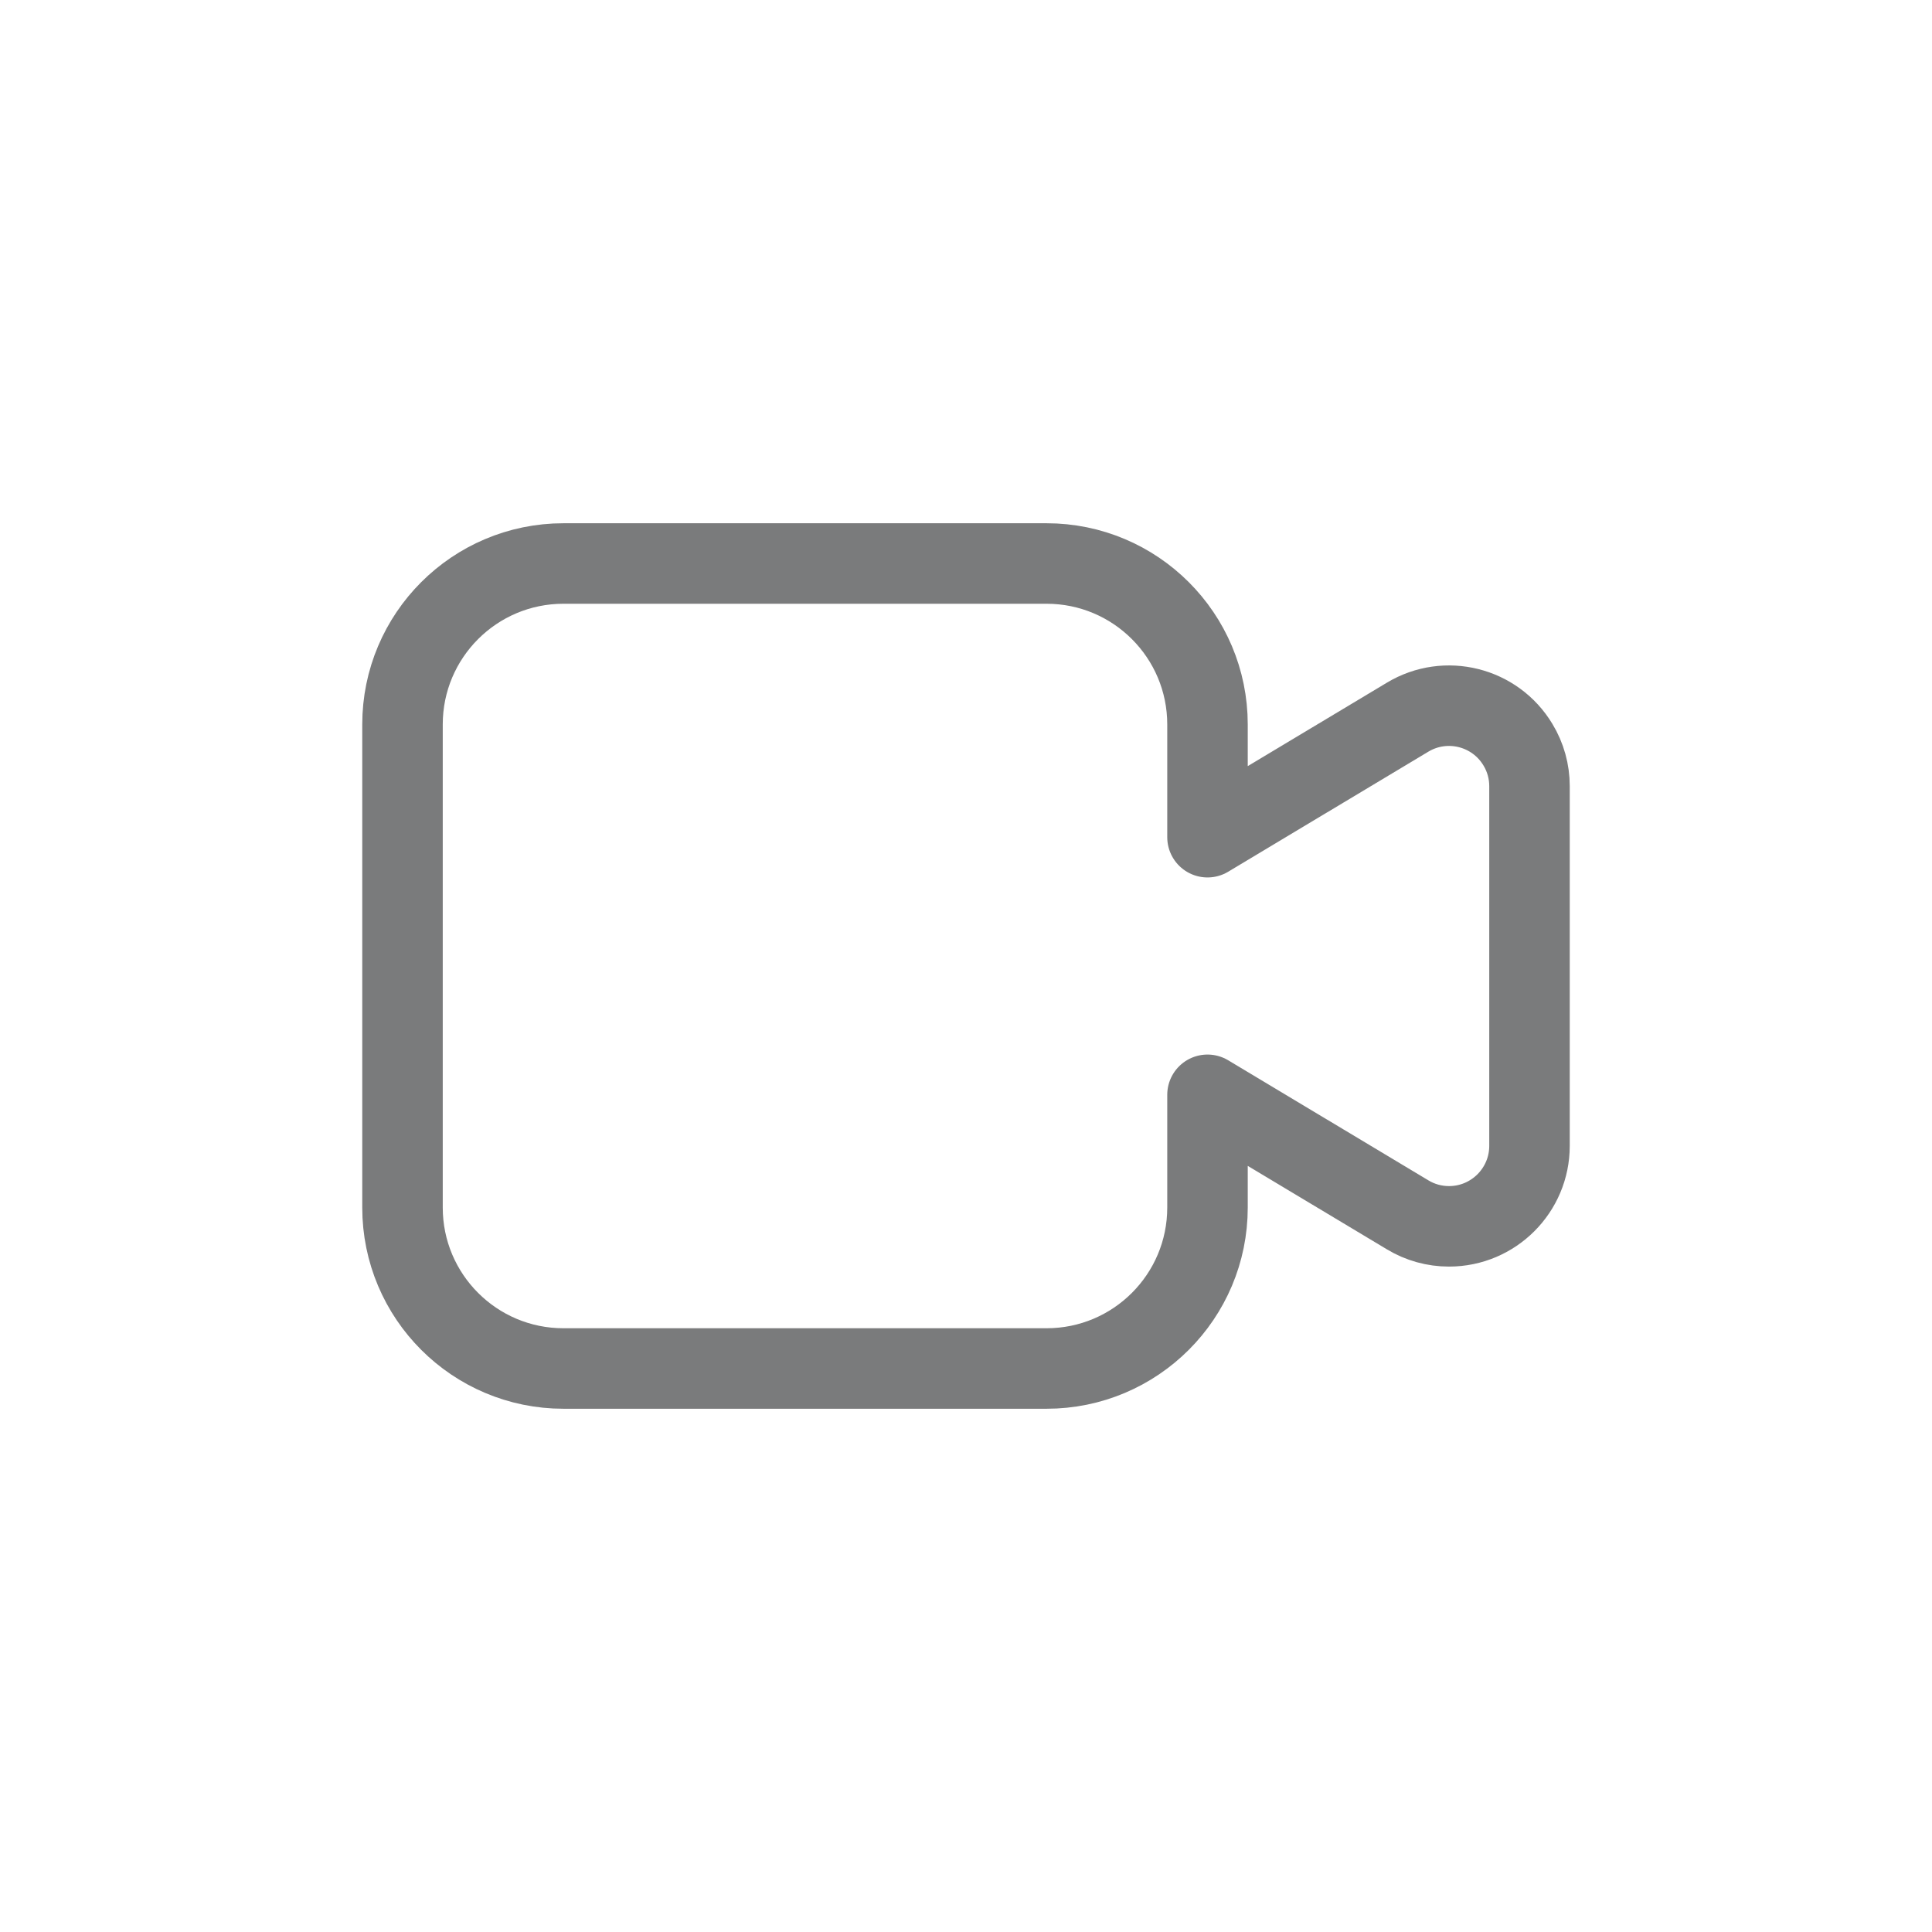 <?xml version="1.0" encoding="UTF-8"?>
<svg width="24px" height="24px" viewBox="0 0 24 24" version="1.1" xmlns="http://www.w3.org/2000/svg" xmlns:xlink="http://www.w3.org/1999/xlink">
    <title>矩形备份 25</title>
    <g id="房间内已上课状态" stroke="none" stroke-width="1" fill="none" fill-rule="evenodd" stroke-linecap="round" stroke-linejoin="round">
        <g transform="translate(-944, -45)" id="编组-4" stroke="#7A7B7C">
            <g id="follow" transform="translate(944, 45)">
                <path d="M13,7 C14.105,7 15,7.895 15,9 L15,10.4 L17.486,8.909 C17.959,8.625 18.573,8.778 18.857,9.252 C18.951,9.407 19,9.585 19,9.766 L19,14.234 C19,14.786 18.552,15.234 18,15.234 C17.819,15.234 17.641,15.185 17.486,15.091 L15,13.6 L15,15 C15,16.105 14.105,17 13,17 L7,17 C5.895,17 5,16.105 5,15 L5,9 C5,7.895 5.895,7 7,7 L13,7 Z" id="路径"></path>
            </g>
        </g>
    </g>
</svg>